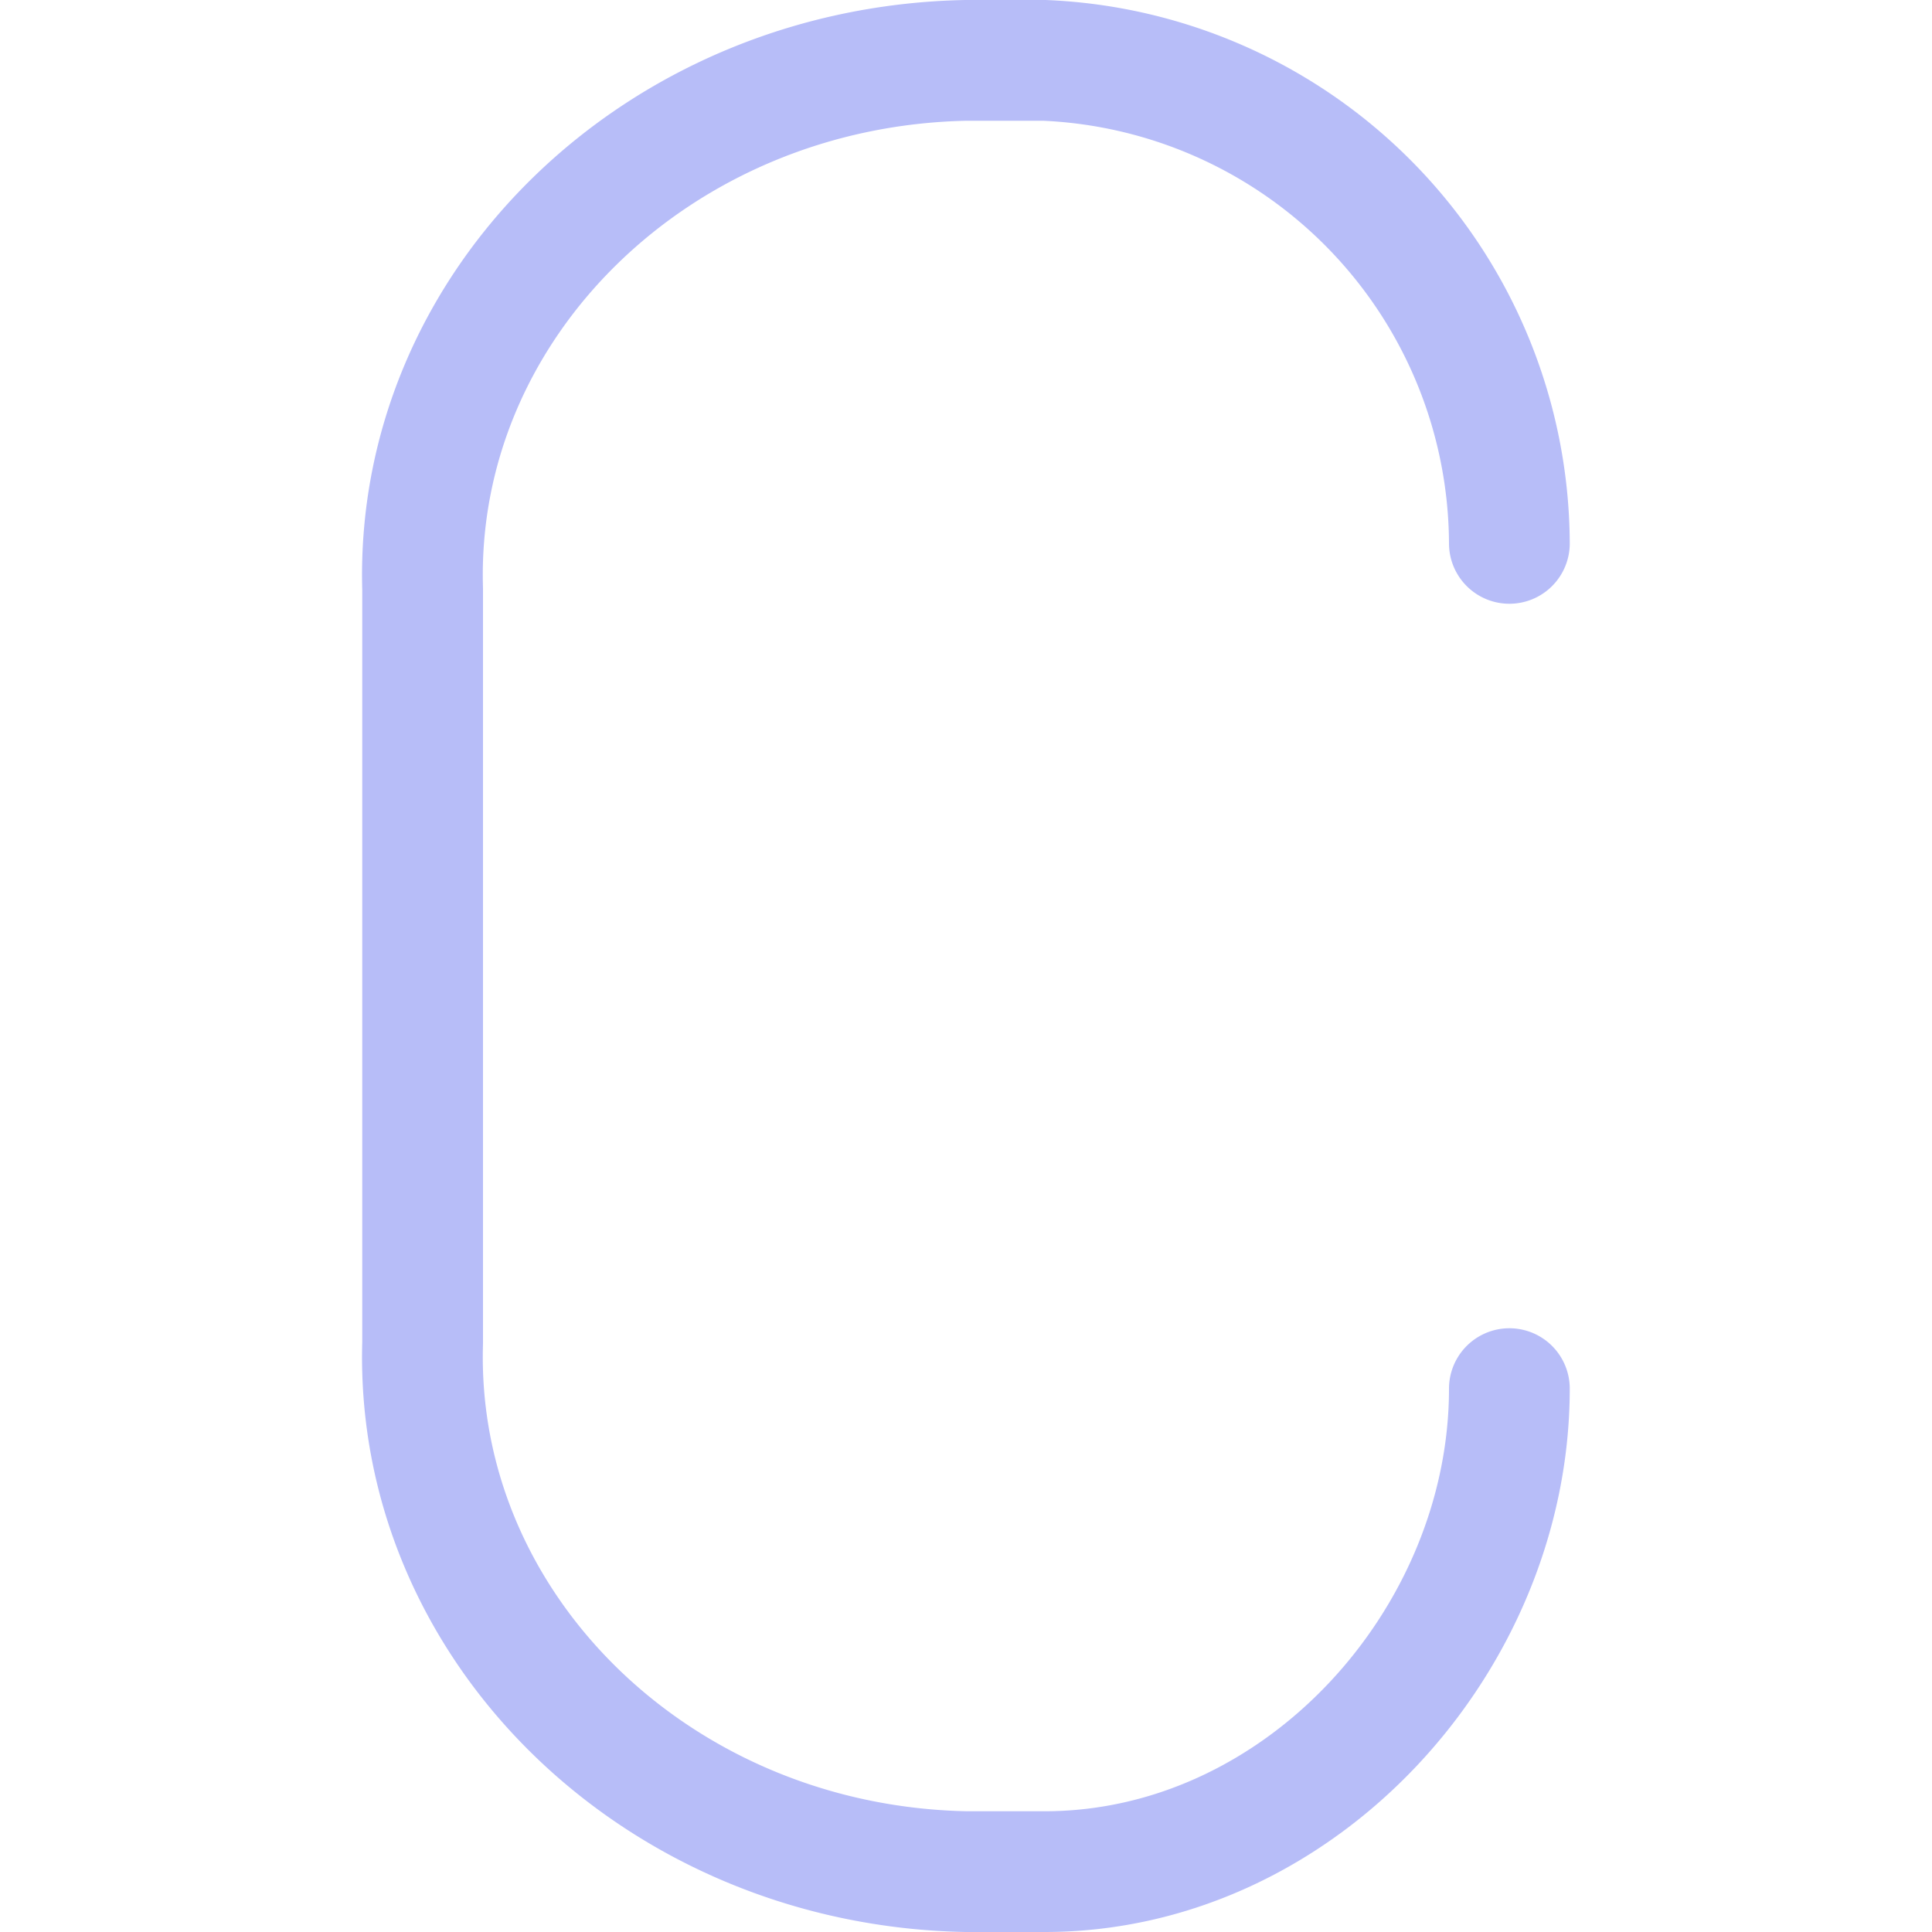 <svg xmlns="http://www.w3.org/2000/svg" width="16" height="16" viewBox="0 0 16 16">
	<path fill="none" stroke="#b7bdf8" stroke-linecap="round" stroke-linejoin="round" d="M12.5 4.5a4.02 4.02 0 00-3.85-4H8C5.45.55 3.43 2.52 3.5 4.88v6.24c-.07 2.36 1.95 4.33 4.5 4.38h.65c2.12 0 3.85-1.92 3.85-4" />
</svg>
